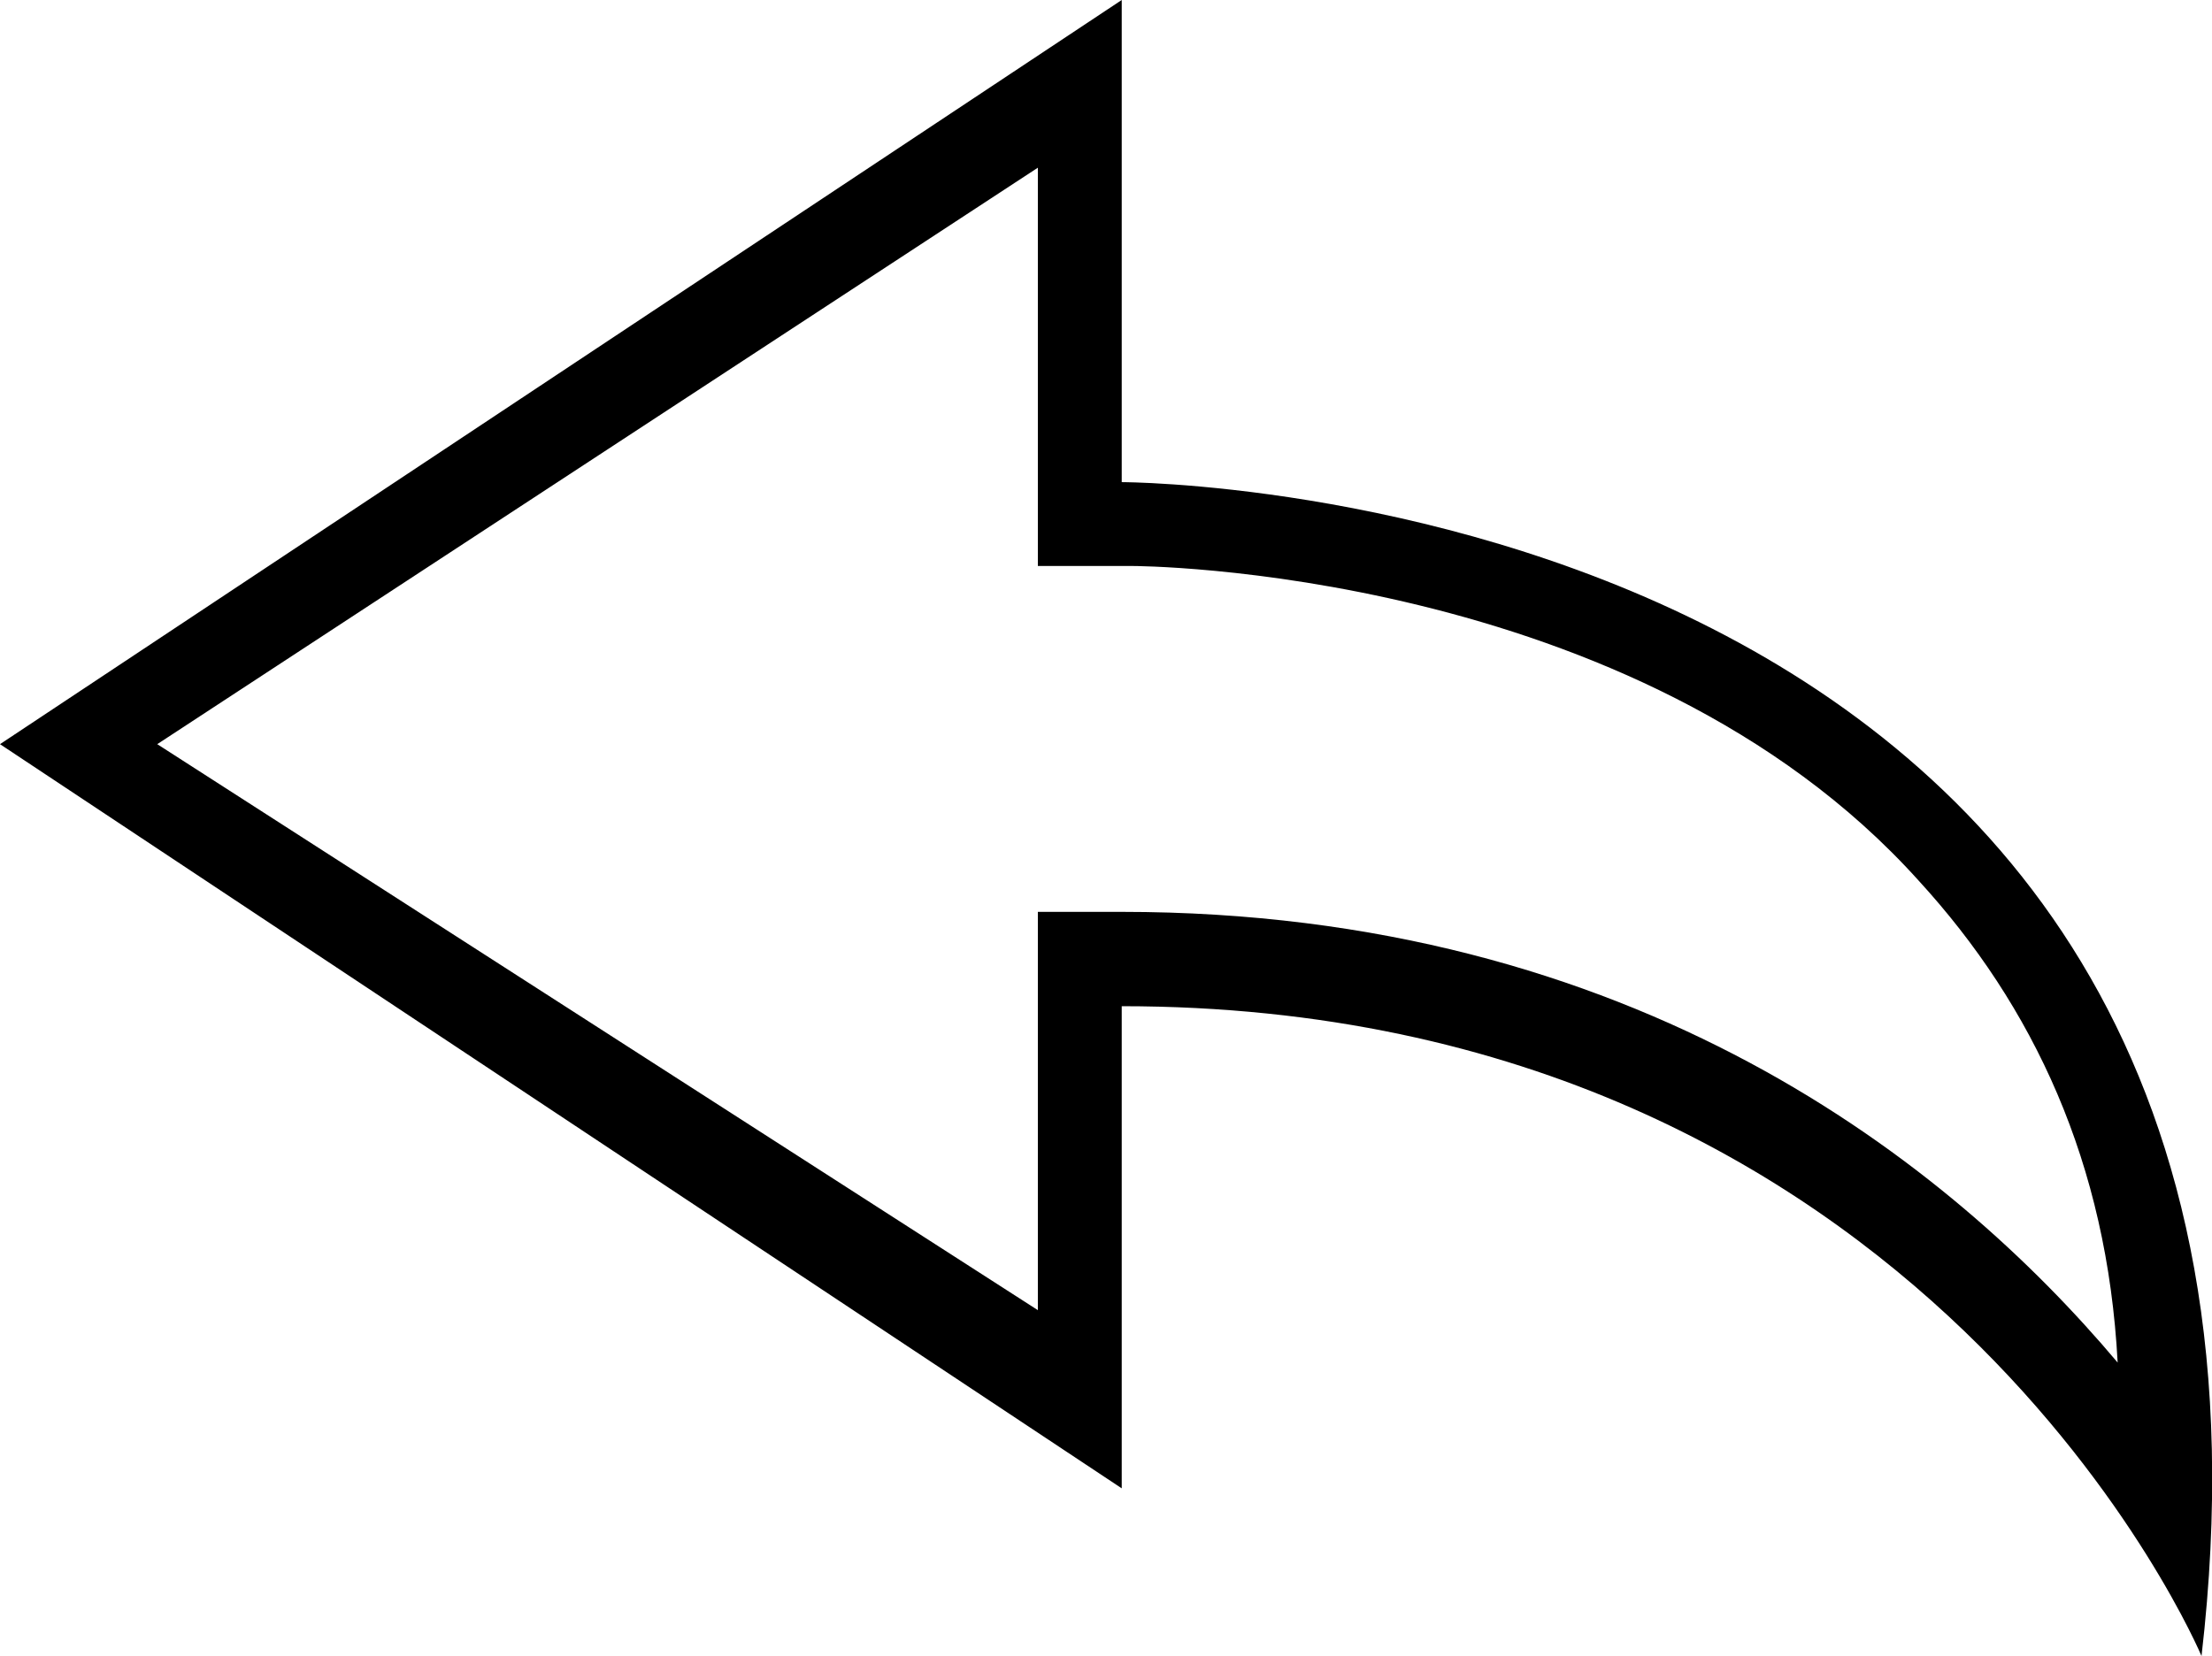 <?xml version="1.0" encoding="utf-8"?>
<!-- Generator: Adobe Illustrator 18.1.1, SVG Export Plug-In . SVG Version: 6.00 Build 0)  -->
<svg version="1.1" id="Layer_1" xmlns="http://www.w3.org/2000/svg" xmlns:xlink="http://www.w3.org/1999/xlink" x="0px" y="0px"
	 viewBox="0 0 21.1 15.8" enable-background="new 0 0 21.1 15.8" xml:space="preserve">
<path d="M9.9,1.6v3v0.8h0.9c0,0,4.8,0,7.5,3c1.1,1.2,1.8,2.7,1.9,4.6c-1.6-1.9-4.6-4.3-9.5-4.3H9.9v0.8v3L1.5,7.1L9.9,1.6 M10.7,0
	L0,7.1l10.7,7.1V9.6c7.7,0,10.3,6.2,10.3,6.2C22.3,4.6,10.7,4.6,10.7,4.6V0z"/>
<g>
</g>
<g>
</g>
<g>
</g>
<g>
</g>
<g>
</g>
<g>
</g>
<g>
</g>
<g>
</g>
<g>
</g>
<g>
</g>
<g>
</g>
<g>
</g>
<g>
</g>
<g>
</g>
<g>
</g>
</svg>
